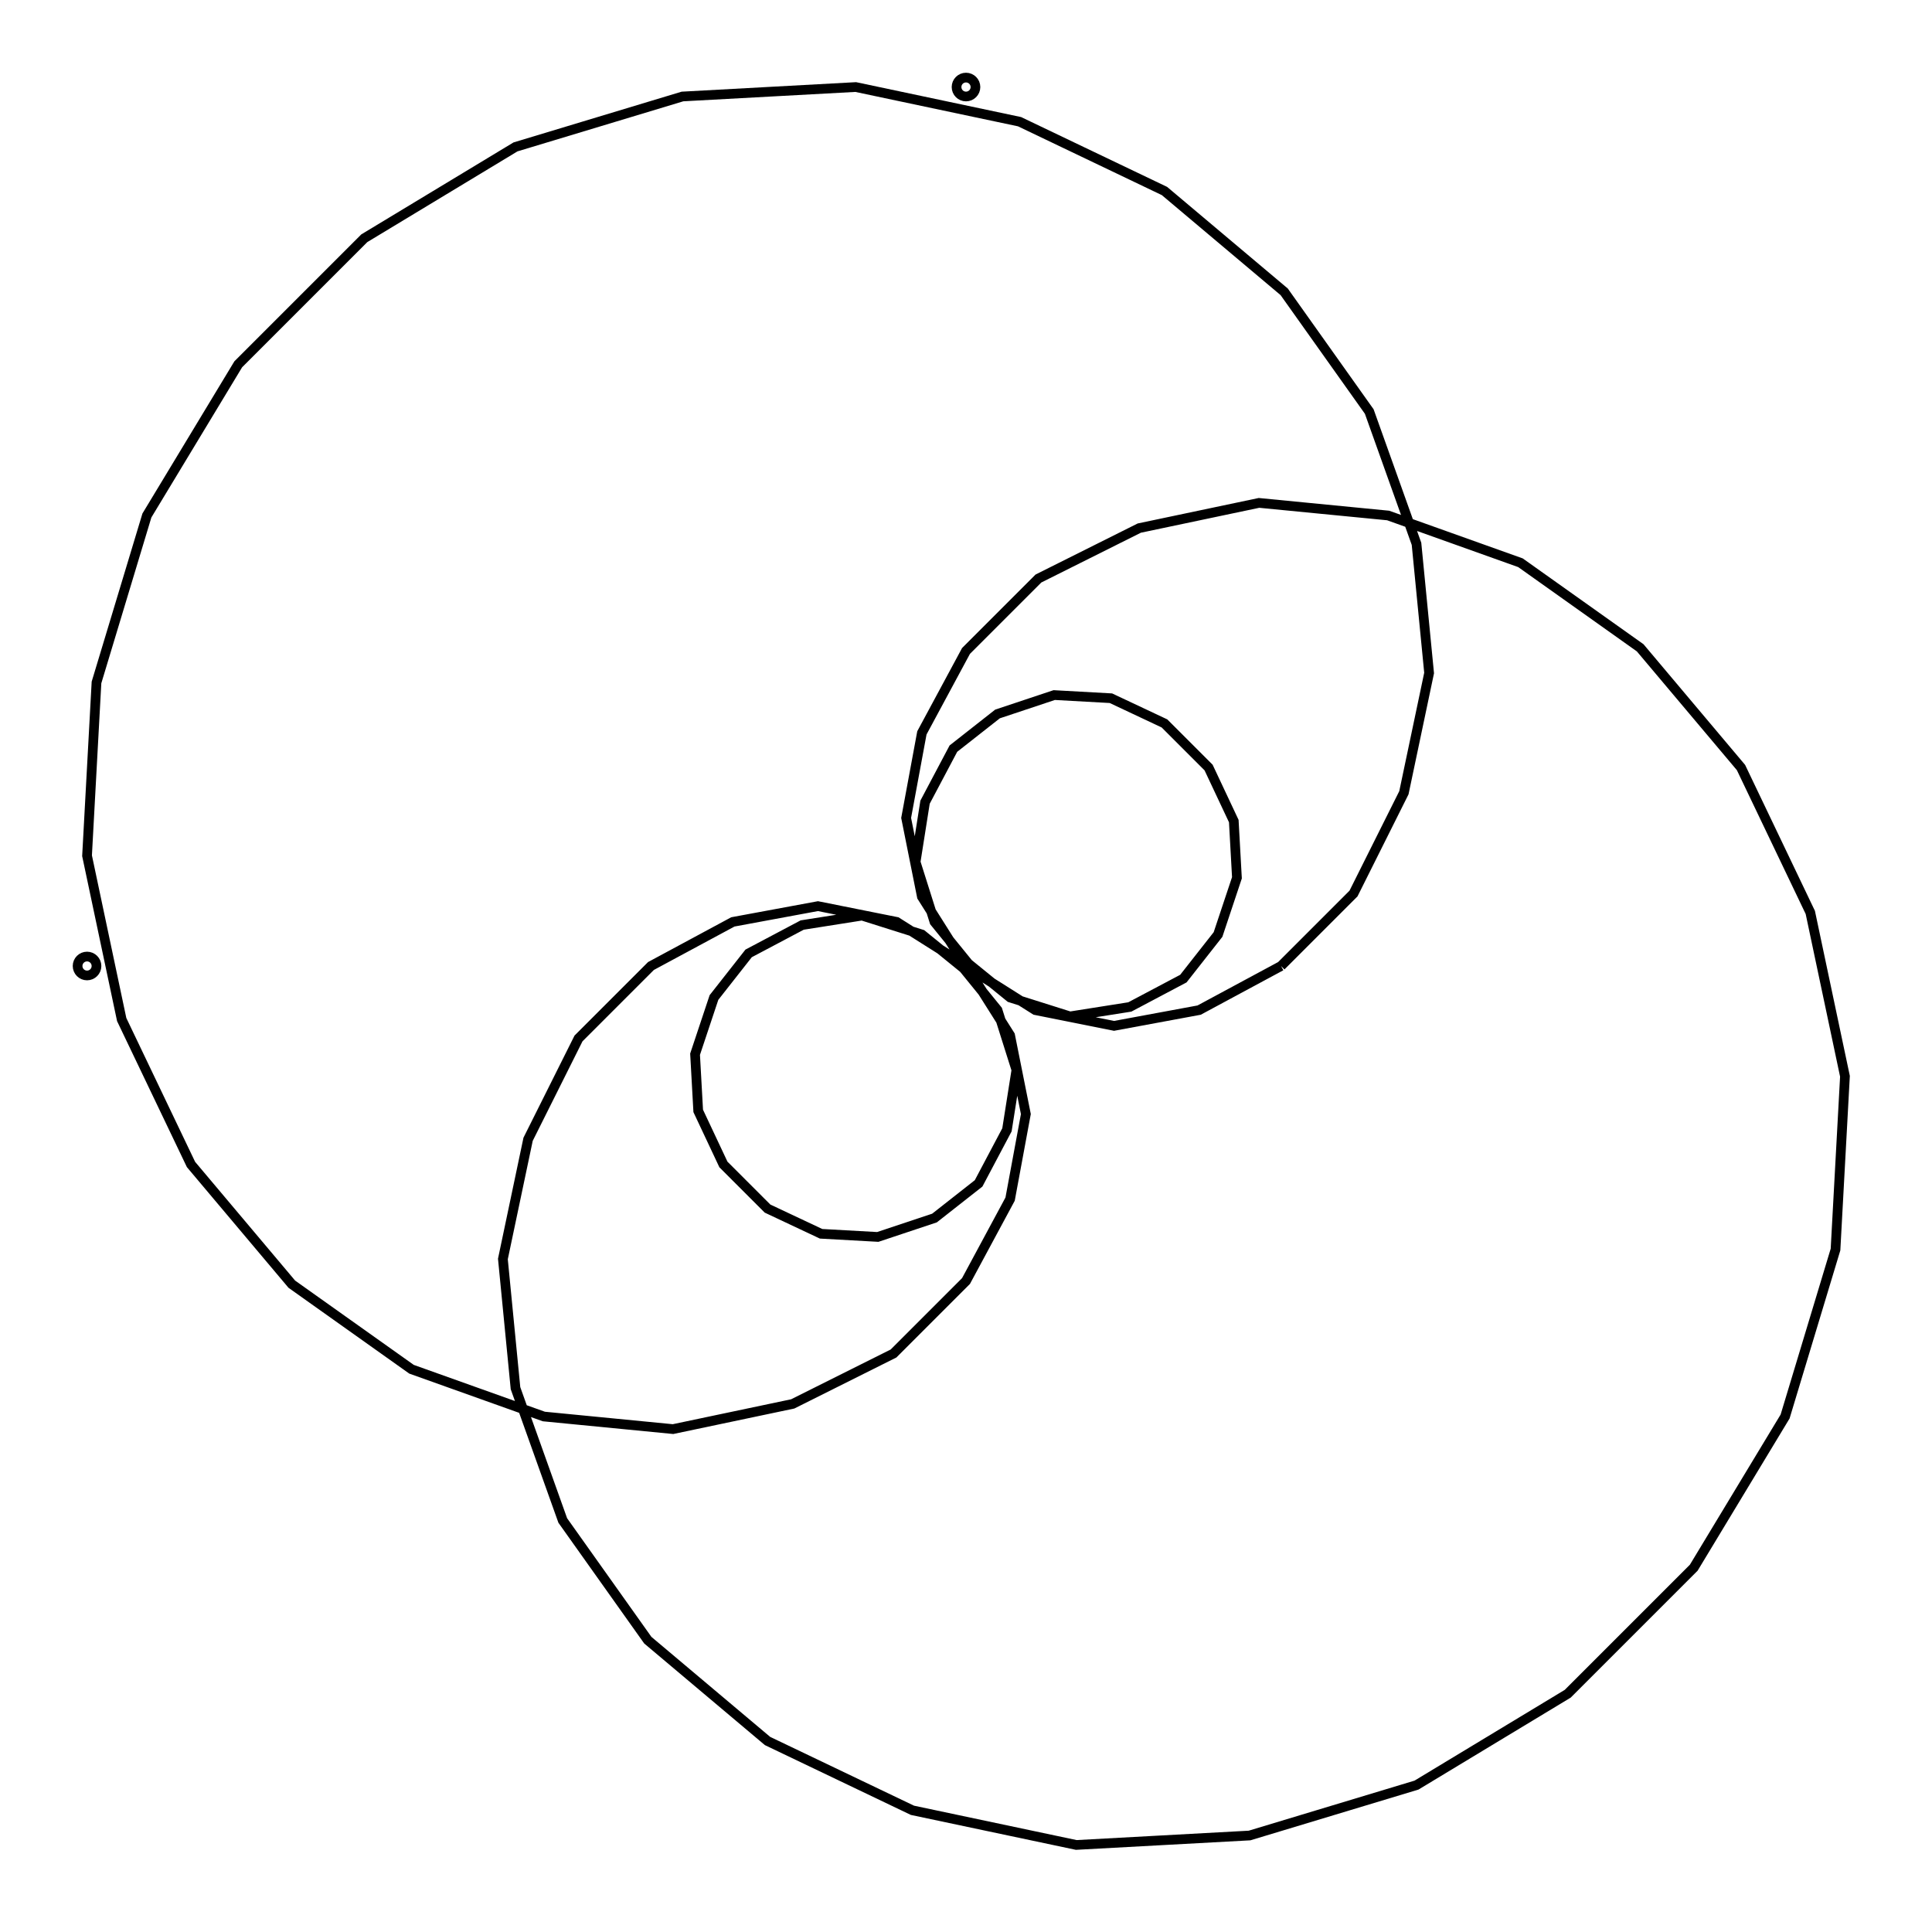 <svg xmlns="http://www.w3.org/2000/svg" width="100.0" height="100.0" viewBox="-55.00 -55.00 110.00 110.00">
<g fill="none" stroke="black" stroke-width="0.028%" transform="translate(0, -0) scale(17.937, -17.937)">
<circle cx="-2.79" cy="0.00" r="0.03" />
<circle cx="0.00" cy="2.79" r="0.03" />
<polyline points="1.00,0.00 1.23,0.23 1.39,0.55 1.47,0.93 1.43,1.34 1.28,1.76 1.01,2.14 0.63,2.46 0.17,2.68 -0.35,2.79 -0.90,2.76 -1.43,2.60 -1.91,2.31 -2.31,1.91 -2.60,1.43 -2.76,0.90 -2.79,0.35 -2.68,-0.17 -2.46,-0.63 -2.14,-1.01 -1.76,-1.28 -1.34,-1.43 -0.93,-1.47 -0.55,-1.39 -0.23,-1.23 -0.00,-1.00 0.14,-0.74 0.19,-0.47 0.14,-0.22 0.02,-0.03 -0.14,0.10 -0.33,0.16 -0.52,0.13 -0.69,0.04 -0.80,-0.10 -0.86,-0.28 -0.85,-0.46 -0.77,-0.63 -0.63,-0.77 -0.46,-0.85 -0.28,-0.86 -0.10,-0.80 0.04,-0.69 0.13,-0.52 0.16,-0.33 0.10,-0.14 -0.03,0.02 -0.22,0.14 -0.47,0.19 -0.74,0.14 -1.00,0.00 -1.23,-0.23 -1.39,-0.55 -1.47,-0.93 -1.43,-1.34 -1.28,-1.76 -1.01,-2.14 -0.63,-2.46 -0.17,-2.68 0.35,-2.79 0.90,-2.76 1.43,-2.60 1.91,-2.31 2.31,-1.91 2.60,-1.43 2.76,-0.90 2.79,-0.35 2.68,0.17 2.46,0.63 2.14,1.01 1.76,1.28 1.34,1.43 0.93,1.47 0.55,1.39 0.23,1.23 -0.00,1.00 -0.14,0.74 -0.19,0.47 -0.14,0.22 -0.02,0.03 0.14,-0.10 0.33,-0.16 0.52,-0.13 0.69,-0.04 0.80,0.10 0.86,0.28 0.85,0.46 0.77,0.63 0.63,0.77 0.46,0.85 0.28,0.86 0.10,0.80 -0.04,0.69 -0.13,0.52 -0.16,0.33 -0.10,0.14 0.03,-0.02 0.22,-0.14 0.47,-0.19 0.74,-0.14 1.00,-0.00" />
</g>
</svg>